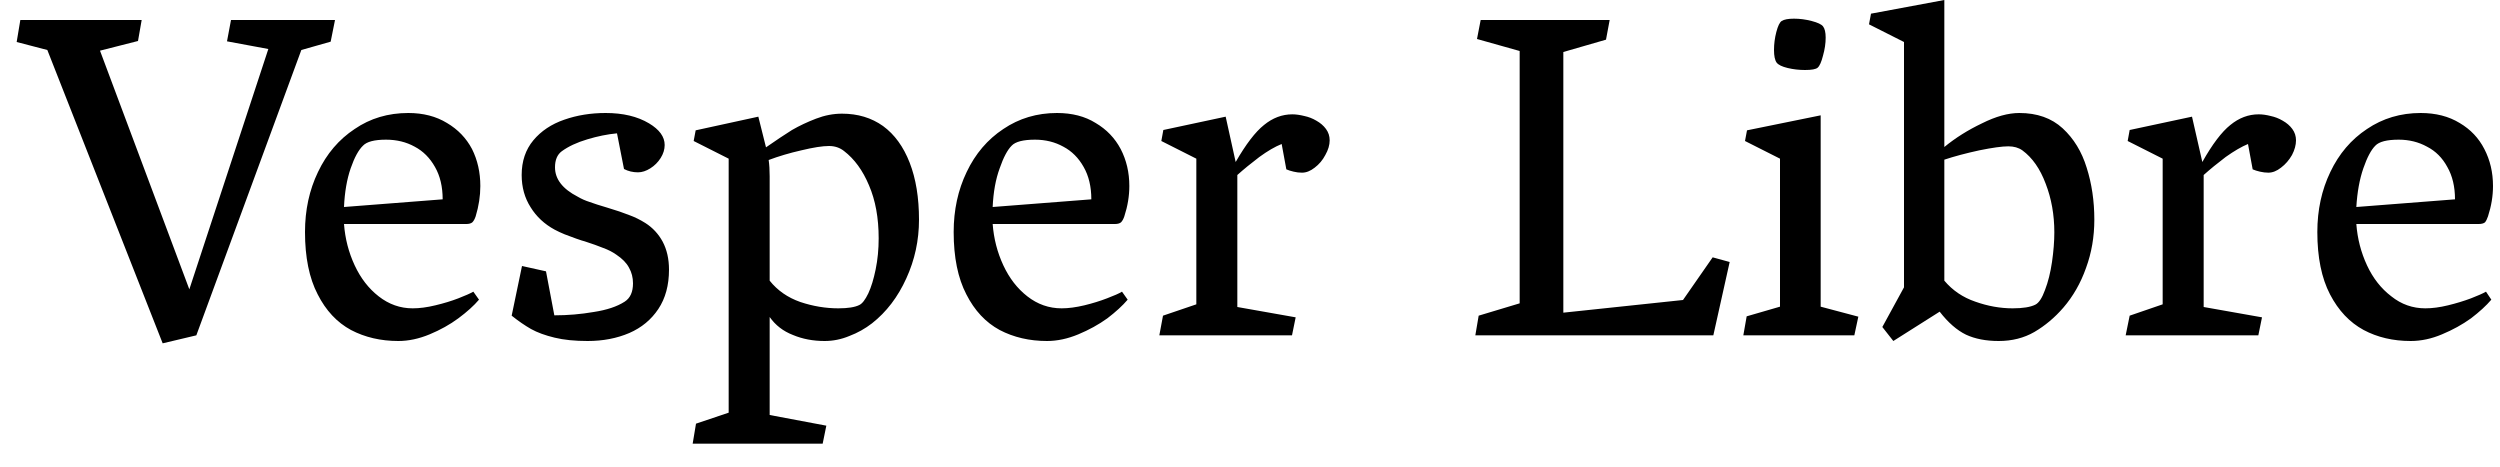 <svg width="75" height="14" viewBox="0 0 75 14" fill="none" xmlns="http://www.w3.org/2000/svg">
<path d="M5.68 8.68L8.05 1.47L6.81 1.24L6.93 0.6H10.05L9.92 1.25L9.04 1.5L5.89 10.06L4.88 10.3L1.42 1.5L0.5 1.26L0.61 0.6H4.25L4.14 1.23L3 1.52L5.68 8.68ZM12.38 9.25C12.587 9.25 12.813 9.22 13.06 9.16C13.313 9.1 13.543 9.03 13.75 8.95C13.957 8.87 14.107 8.803 14.2 8.75L14.37 8.99C14.217 9.17 14.01 9.357 13.75 9.55C13.497 9.737 13.21 9.897 12.89 10.03C12.57 10.163 12.257 10.23 11.95 10.23C11.423 10.23 10.95 10.12 10.53 9.9C10.11 9.673 9.777 9.317 9.53 8.83C9.277 8.343 9.15 7.72 9.15 6.96C9.15 6.3 9.28 5.7 9.54 5.16C9.8 4.613 10.167 4.183 10.64 3.87C11.107 3.55 11.643 3.39 12.25 3.39C12.697 3.39 13.083 3.49 13.41 3.69C13.737 3.883 13.987 4.143 14.16 4.47C14.327 4.803 14.41 5.173 14.41 5.58C14.41 5.88 14.363 6.183 14.27 6.49C14.243 6.57 14.21 6.63 14.17 6.67C14.13 6.703 14.07 6.72 13.99 6.72H10.32C10.353 7.16 10.46 7.573 10.64 7.96C10.82 8.347 11.06 8.657 11.36 8.89C11.667 9.13 12.007 9.25 12.38 9.25ZM11.58 4.19C11.233 4.19 11.003 4.25 10.89 4.37C10.757 4.497 10.633 4.723 10.52 5.05C10.407 5.377 10.34 5.763 10.32 6.21L13.28 5.98C13.28 5.6 13.203 5.277 13.05 5.01C12.897 4.737 12.693 4.533 12.44 4.4C12.187 4.26 11.9 4.19 11.58 4.19ZM18.51 4C18.223 4.027 17.927 4.087 17.62 4.18C17.307 4.273 17.05 4.393 16.85 4.54C16.717 4.64 16.65 4.8 16.65 5.02C16.65 5.373 16.877 5.667 17.33 5.9C17.443 5.967 17.563 6.02 17.69 6.06C17.817 6.107 17.993 6.163 18.22 6.23C18.487 6.31 18.703 6.383 18.87 6.45C19.037 6.51 19.2 6.59 19.36 6.69C19.58 6.83 19.753 7.017 19.88 7.25C20.007 7.49 20.07 7.77 20.07 8.09C20.07 8.557 19.963 8.95 19.75 9.27C19.537 9.59 19.247 9.83 18.88 9.99C18.507 10.15 18.09 10.23 17.63 10.23C17.243 10.23 16.913 10.197 16.64 10.13C16.36 10.063 16.123 9.977 15.93 9.87C15.743 9.763 15.55 9.63 15.35 9.47L15.66 7.98L16.38 8.14L16.63 9.46C17.03 9.46 17.423 9.427 17.81 9.36C18.203 9.3 18.513 9.197 18.74 9.05C18.907 8.943 18.99 8.76 18.99 8.5C18.99 8.327 18.95 8.17 18.87 8.03C18.797 7.89 18.67 7.76 18.49 7.64C18.377 7.56 18.247 7.493 18.1 7.44C17.953 7.38 17.767 7.313 17.54 7.24C17.507 7.233 17.423 7.207 17.29 7.16C17.163 7.113 17.047 7.07 16.94 7.03C16.827 6.983 16.727 6.937 16.64 6.89C16.333 6.723 16.093 6.5 15.92 6.22C15.74 5.94 15.65 5.617 15.65 5.25C15.65 4.837 15.767 4.49 16 4.21C16.233 3.93 16.543 3.723 16.93 3.59C17.31 3.457 17.723 3.39 18.17 3.39C18.69 3.39 19.123 3.493 19.47 3.7C19.783 3.887 19.94 4.103 19.94 4.35C19.94 4.483 19.9 4.613 19.82 4.74C19.74 4.867 19.637 4.97 19.51 5.05C19.383 5.13 19.26 5.17 19.14 5.17C18.987 5.17 18.847 5.137 18.72 5.07L18.51 4ZM23.09 12.45L24.79 12.77L24.68 13.31H20.78L20.88 12.71L21.86 12.38V4.76L20.81 4.23L20.87 3.91L22.75 3.5L22.98 4.42C23.287 4.207 23.547 4.033 23.76 3.9C23.98 3.773 24.22 3.66 24.48 3.56C24.74 3.46 25 3.41 25.26 3.41C25.733 3.41 26.143 3.533 26.49 3.78C26.837 4.033 27.103 4.4 27.29 4.88C27.477 5.36 27.57 5.93 27.57 6.59C27.57 7.21 27.443 7.797 27.19 8.35C26.937 8.91 26.593 9.36 26.16 9.7C25.953 9.86 25.727 9.987 25.48 10.08C25.24 10.18 24.993 10.23 24.74 10.23C24.393 10.23 24.077 10.17 23.79 10.05C23.497 9.937 23.263 9.757 23.09 9.51V12.45ZM23.06 4.8C23.08 4.94 23.09 5.103 23.09 5.29V8.42C23.323 8.713 23.63 8.927 24.01 9.06C24.39 9.187 24.77 9.25 25.15 9.25C25.437 9.25 25.647 9.217 25.78 9.15C25.867 9.11 25.957 8.993 26.05 8.8C26.137 8.613 26.21 8.373 26.27 8.08C26.33 7.787 26.36 7.477 26.36 7.15C26.36 6.537 26.263 6.007 26.07 5.56C25.883 5.113 25.633 4.77 25.32 4.53C25.193 4.43 25.043 4.38 24.87 4.38C24.677 4.38 24.4 4.423 24.04 4.51C23.687 4.59 23.36 4.687 23.06 4.8ZM31.85 9.25C32.05 9.25 32.277 9.22 32.53 9.16C32.777 9.1 33.003 9.03 33.21 8.95C33.423 8.87 33.573 8.803 33.66 8.75L33.83 8.99C33.677 9.17 33.473 9.357 33.22 9.55C32.96 9.737 32.67 9.897 32.35 10.03C32.03 10.163 31.717 10.23 31.41 10.23C30.883 10.23 30.41 10.12 29.99 9.9C29.57 9.673 29.237 9.317 28.99 8.83C28.737 8.343 28.61 7.72 28.61 6.96C28.61 6.3 28.74 5.7 29 5.16C29.26 4.613 29.627 4.183 30.1 3.87C30.573 3.55 31.11 3.39 31.71 3.39C32.163 3.39 32.55 3.49 32.87 3.69C33.197 3.883 33.447 4.143 33.62 4.47C33.793 4.803 33.88 5.173 33.88 5.58C33.88 5.88 33.83 6.183 33.73 6.49C33.703 6.57 33.67 6.63 33.63 6.67C33.59 6.703 33.53 6.72 33.45 6.72H29.78C29.813 7.16 29.92 7.573 30.1 7.96C30.28 8.347 30.52 8.657 30.82 8.89C31.127 9.13 31.47 9.25 31.85 9.25ZM31.05 4.19C30.697 4.19 30.463 4.25 30.35 4.37C30.223 4.497 30.103 4.723 29.99 5.05C29.87 5.377 29.8 5.763 29.78 6.21L32.74 5.98C32.74 5.6 32.663 5.277 32.51 5.01C32.357 4.737 32.153 4.533 31.9 4.4C31.647 4.26 31.363 4.19 31.05 4.19ZM35.89 4.76L34.84 4.23L34.9 3.9L36.77 3.5L37.07 4.86C37.377 4.327 37.66 3.957 37.92 3.75C38.18 3.537 38.463 3.43 38.77 3.43C38.877 3.43 38.997 3.447 39.13 3.48C39.257 3.507 39.377 3.553 39.49 3.62C39.61 3.687 39.707 3.77 39.78 3.87C39.853 3.97 39.89 4.083 39.89 4.21C39.89 4.35 39.847 4.497 39.76 4.65C39.68 4.803 39.573 4.93 39.44 5.03C39.313 5.13 39.187 5.18 39.06 5.18C38.973 5.18 38.89 5.17 38.81 5.15C38.723 5.13 38.65 5.107 38.59 5.08L38.45 4.32C38.25 4.4 38.027 4.53 37.78 4.71C37.533 4.897 37.313 5.077 37.12 5.25V9.21L38.87 9.52L38.76 10.06H34.78L34.89 9.47L35.89 9.13V4.76ZM50.49 9L51.38 7.72L51.89 7.86L51.4 10.06H44.26L44.36 9.47L45.59 9.1V1.53L44.31 1.17L44.42 0.6H48.29L48.18 1.19L46.9 1.56V9.38L50.49 9ZM54.53 2.03C54.477 2.077 54.35 2.1 54.15 2.1C53.97 2.1 53.797 2.08 53.63 2.04C53.463 2 53.353 1.947 53.3 1.88C53.247 1.807 53.22 1.68 53.22 1.5C53.22 1.32 53.243 1.14 53.29 0.96C53.337 0.78 53.39 0.67 53.45 0.63C53.523 0.583 53.647 0.56 53.82 0.56C53.993 0.56 54.17 0.583 54.35 0.63C54.53 0.677 54.643 0.73 54.69 0.79C54.743 0.857 54.77 0.97 54.77 1.13C54.77 1.303 54.743 1.483 54.69 1.67C54.643 1.857 54.59 1.977 54.53 2.03ZM52.4 9.49L53.4 9.2V4.76L52.35 4.23L52.41 3.91L54.62 3.46V9.2L55.75 9.5L55.63 10.06H52.3L52.4 9.49ZM58.19 9.35L56.8 10.23L56.47 9.81L57.12 8.62V1.26L56.07 0.73L56.13 0.41L58.33 0V4.41C58.663 4.137 59.04 3.9 59.46 3.7C59.873 3.493 60.247 3.39 60.58 3.39C61.113 3.39 61.547 3.543 61.88 3.85C62.213 4.157 62.453 4.55 62.6 5.03C62.753 5.51 62.83 6.03 62.83 6.59C62.83 7.103 62.747 7.587 62.58 8.04C62.42 8.493 62.193 8.89 61.9 9.23C61.64 9.53 61.35 9.773 61.03 9.96C60.717 10.14 60.36 10.23 59.96 10.23C59.58 10.23 59.253 10.167 58.98 10.04C58.707 9.907 58.443 9.677 58.19 9.35ZM58.33 8.42C58.577 8.713 58.887 8.923 59.26 9.05C59.633 9.183 60.007 9.25 60.38 9.25C60.687 9.25 60.913 9.213 61.06 9.14C61.167 9.087 61.263 8.94 61.35 8.7C61.443 8.46 61.513 8.18 61.56 7.86C61.607 7.533 61.63 7.237 61.63 6.97C61.63 6.443 61.543 5.957 61.37 5.51C61.203 5.063 60.97 4.73 60.67 4.51C60.557 4.43 60.417 4.39 60.25 4.39C60.063 4.39 59.773 4.43 59.38 4.51C58.98 4.597 58.63 4.69 58.33 4.79V8.42ZM64.88 4.76L63.83 4.23L63.89 3.9L65.76 3.5L66.07 4.86C66.37 4.327 66.65 3.957 66.91 3.75C67.17 3.537 67.453 3.43 67.76 3.43C67.873 3.43 67.993 3.447 68.12 3.48C68.247 3.507 68.367 3.553 68.48 3.62C68.6 3.687 68.697 3.77 68.77 3.87C68.843 3.97 68.88 4.083 68.88 4.21C68.88 4.35 68.84 4.497 68.76 4.65C68.673 4.803 68.563 4.93 68.43 5.03C68.303 5.13 68.177 5.18 68.05 5.18C67.97 5.18 67.887 5.17 67.8 5.15C67.713 5.13 67.64 5.107 67.58 5.08L67.44 4.32C67.247 4.4 67.023 4.53 66.77 4.71C66.523 4.897 66.303 5.077 66.11 5.25V9.21L67.86 9.52L67.75 10.06H63.77L63.89 9.47L64.88 9.13V4.76ZM72.76 9.25C72.967 9.25 73.193 9.22 73.44 9.16C73.687 9.1 73.917 9.03 74.13 8.95C74.337 8.87 74.487 8.803 74.58 8.75L74.74 8.99C74.587 9.17 74.383 9.357 74.13 9.55C73.87 9.737 73.58 9.897 73.26 10.03C72.947 10.163 72.633 10.23 72.32 10.23C71.793 10.23 71.323 10.12 70.91 9.9C70.49 9.673 70.153 9.317 69.9 8.83C69.647 8.343 69.52 7.72 69.52 6.96C69.52 6.3 69.65 5.7 69.91 5.16C70.17 4.613 70.537 4.183 71.01 3.87C71.483 3.55 72.02 3.39 72.62 3.39C73.073 3.39 73.463 3.49 73.79 3.69C74.117 3.883 74.363 4.143 74.53 4.47C74.703 4.803 74.79 5.173 74.79 5.58C74.79 5.88 74.74 6.183 74.64 6.49C74.613 6.57 74.583 6.63 74.55 6.67C74.51 6.703 74.447 6.72 74.36 6.72H70.69C70.723 7.16 70.83 7.573 71.01 7.96C71.19 8.347 71.433 8.657 71.74 8.89C72.04 9.13 72.38 9.25 72.76 9.25ZM71.96 4.19C71.607 4.19 71.373 4.25 71.26 4.37C71.133 4.497 71.013 4.723 70.9 5.05C70.787 5.377 70.717 5.763 70.69 6.21L73.65 5.98C73.65 5.6 73.573 5.277 73.42 5.01C73.273 4.737 73.07 4.533 72.81 4.4C72.557 4.26 72.273 4.19 71.96 4.19Z" fill="black"/>
</svg>
